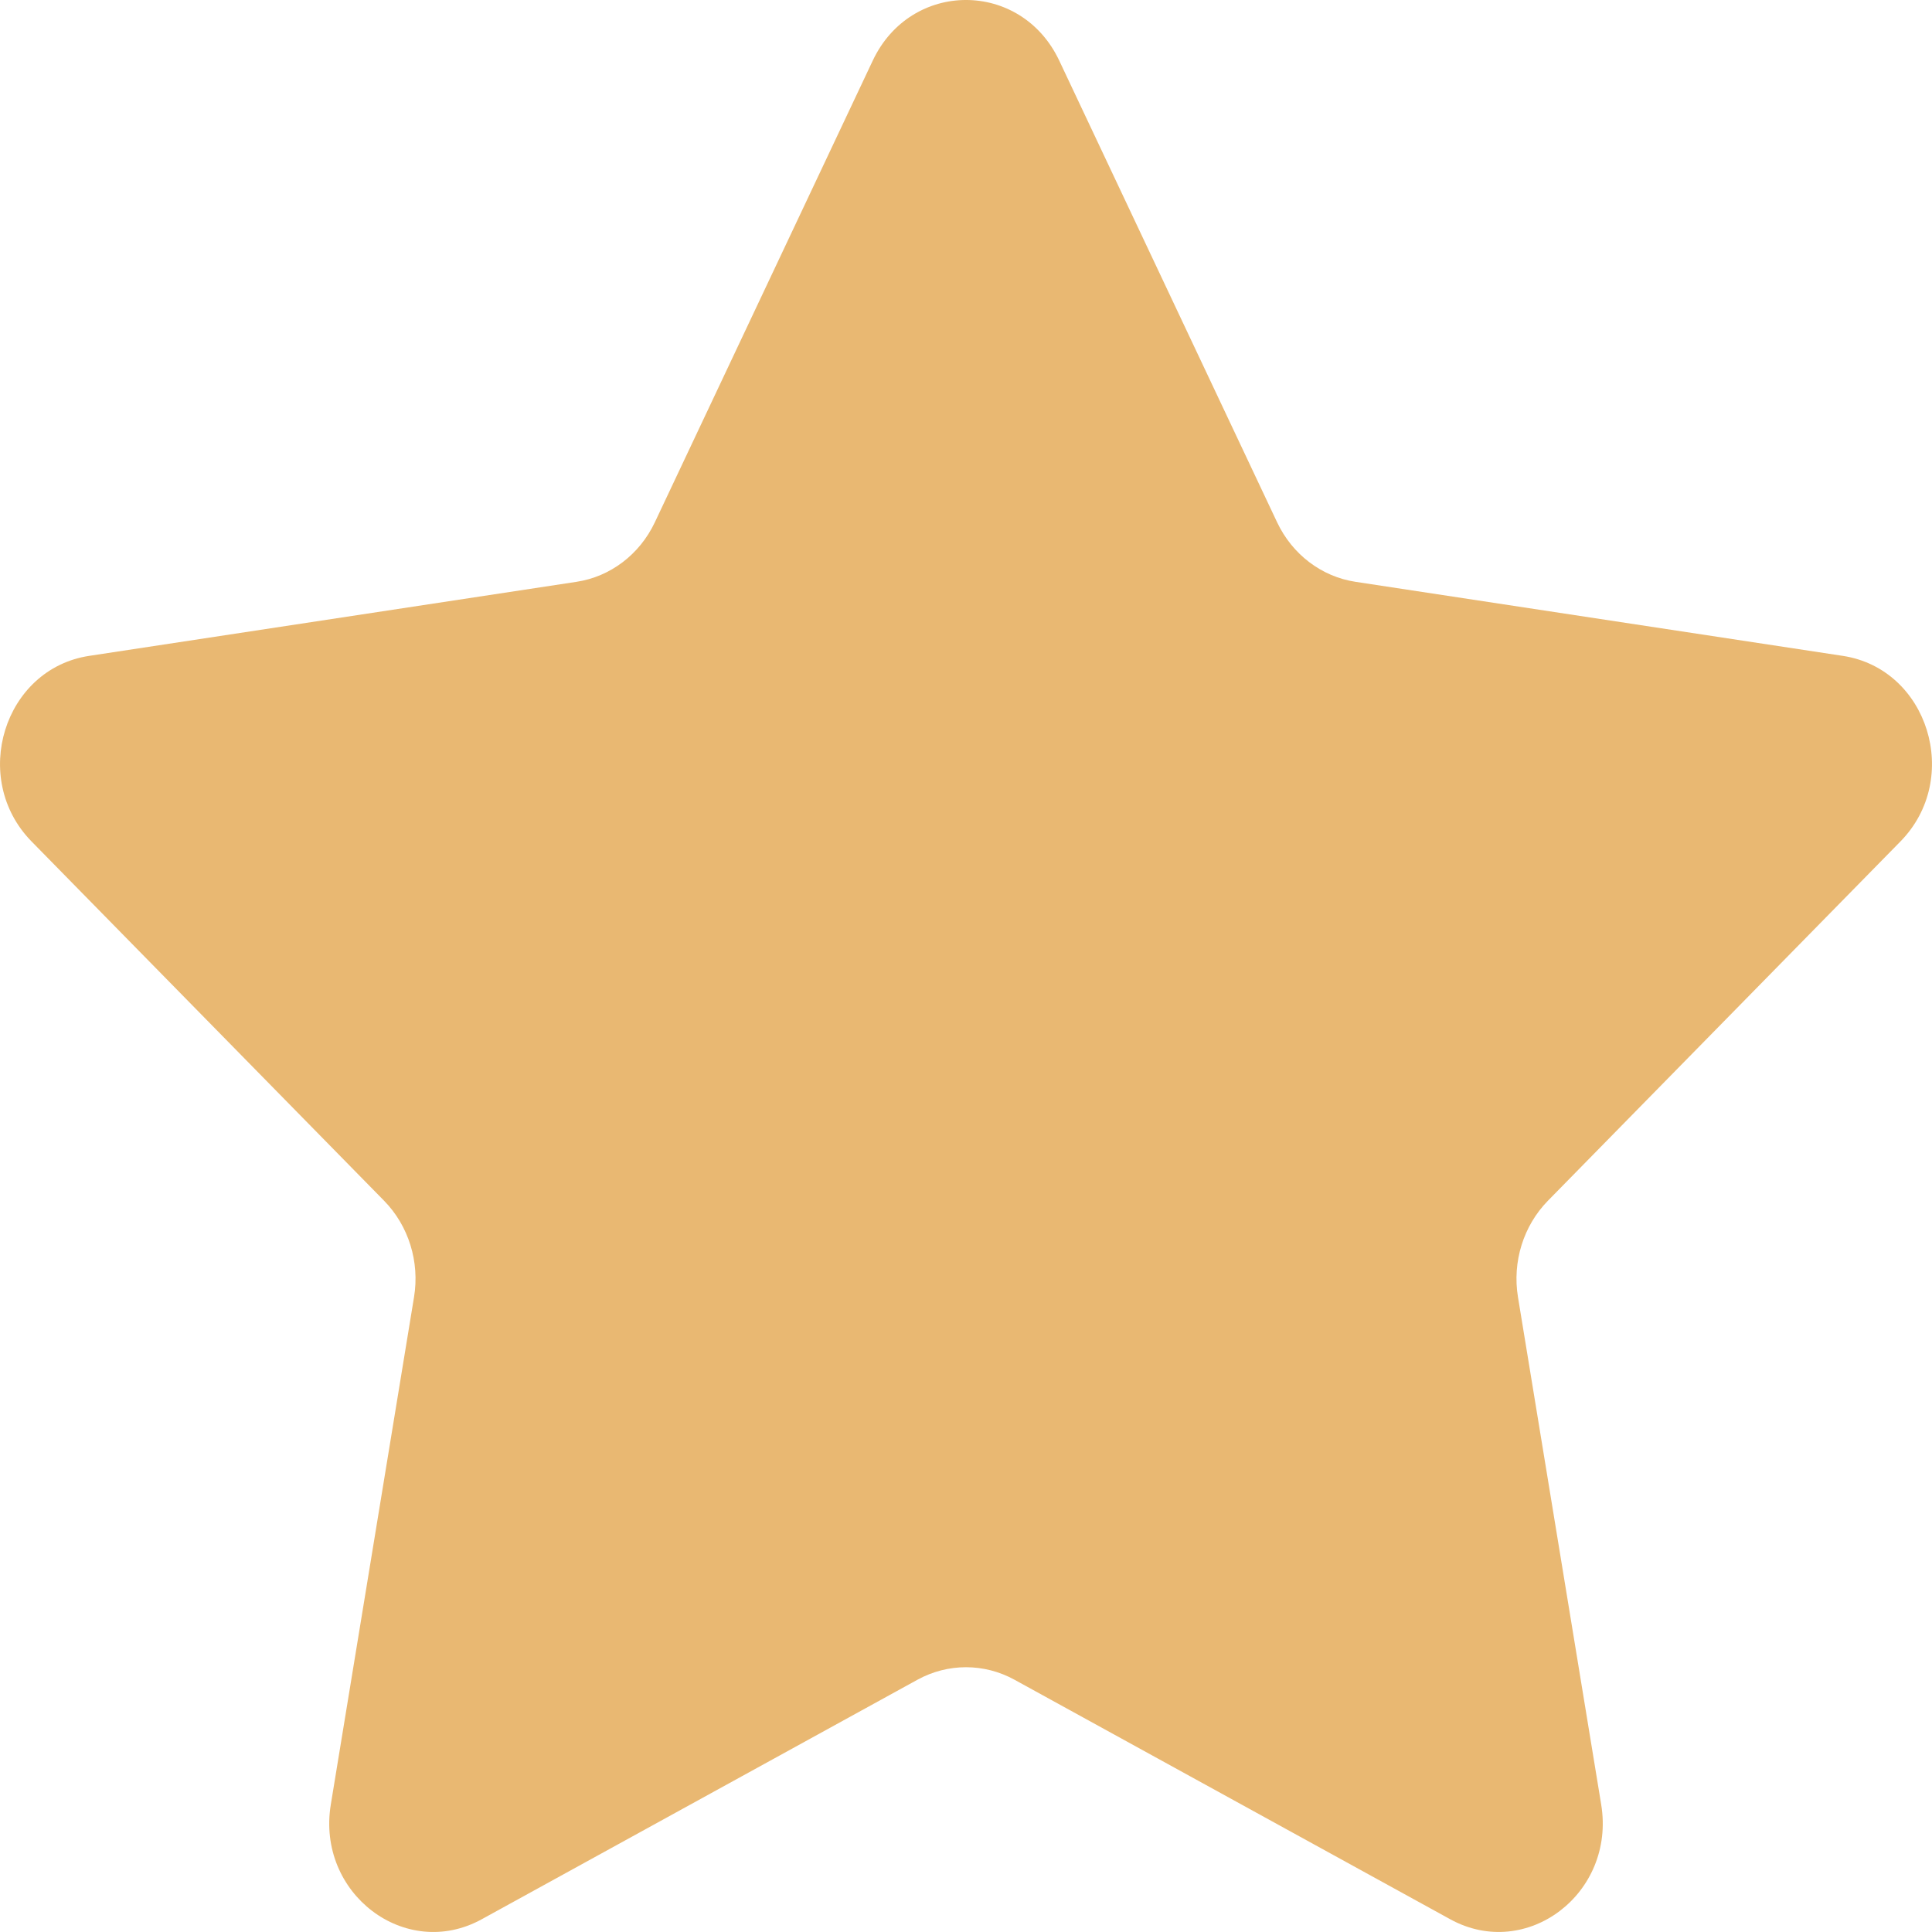 <svg width="40" height="40" viewBox="0 0 40 40" fill="none" xmlns="http://www.w3.org/2000/svg">
<path d="M21.931 1.256L26.442 10.815C26.756 11.479 27.363 11.94 28.065 12.046L38.153 13.579C39.92 13.848 40.625 16.118 39.347 17.421L32.047 24.861C31.54 25.379 31.308 26.125 31.428 26.855L33.151 37.361C33.453 39.201 31.606 40.604 30.025 39.736L21.002 34.776C20.375 34.432 19.625 34.432 18.997 34.776L9.974 39.736C8.394 40.605 6.547 39.201 6.849 37.361L8.572 26.855C8.692 26.125 8.46 25.379 7.953 24.861L0.653 17.421C-0.625 16.117 0.08 13.847 1.847 13.579L11.935 12.046C12.637 11.94 13.243 11.479 13.557 10.815L18.069 1.256C18.858 -0.419 21.141 -0.419 21.931 1.256Z" fill="#E9B872"/>
</svg>
